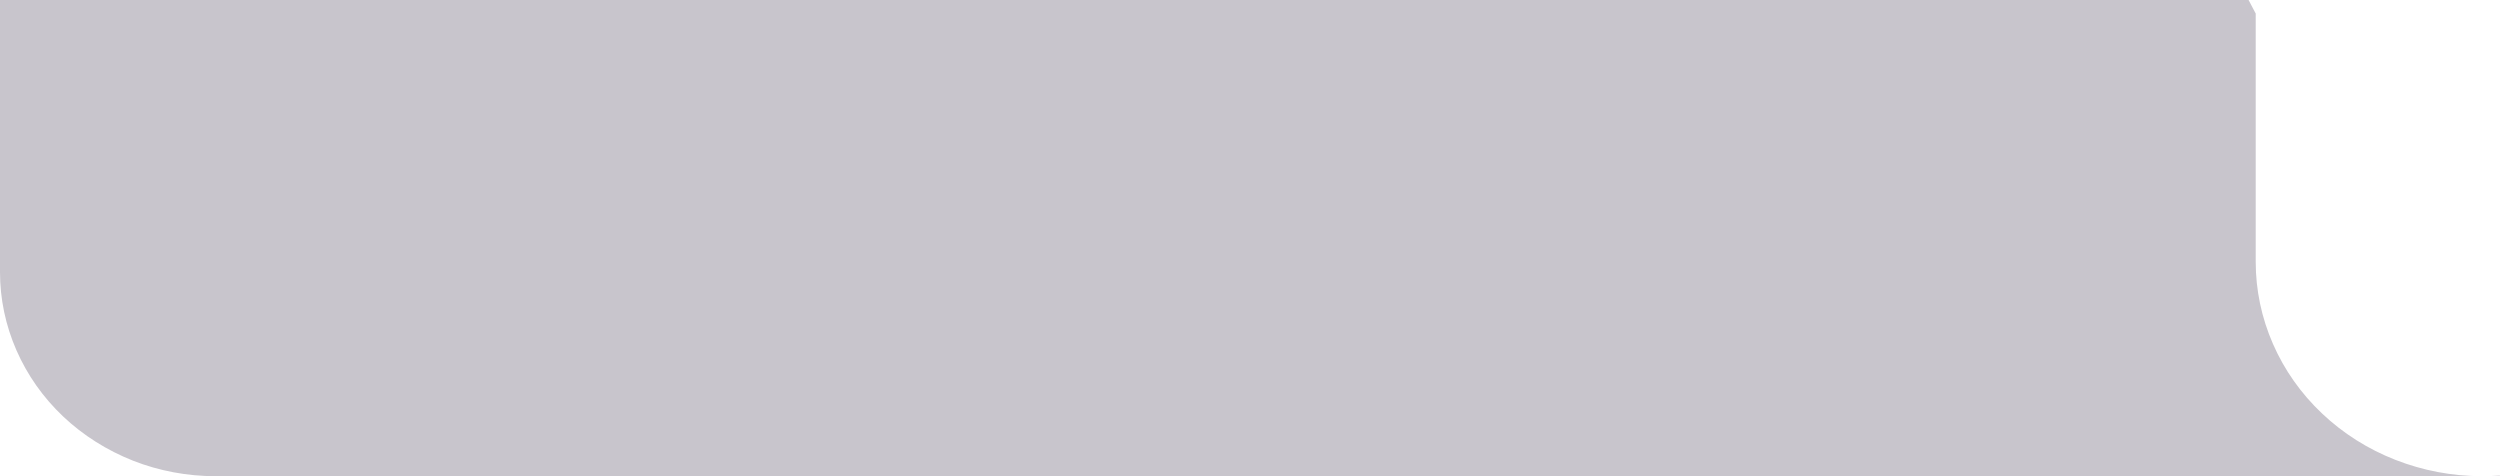 <?xml version="1.0" encoding="UTF-8" standalone="no"?><svg width='21' height='4' viewBox='0 0 21 4' fill='none' xmlns='http://www.w3.org/2000/svg'>
<path d='M20.849 4H1.81C1.573 4 1.337 3.956 1.118 3.87C0.898 3.783 0.698 3.657 0.53 3.498C0.362 3.339 0.229 3.15 0.138 2.942C0.047 2.734 -1.42625e-05 2.511 3.25932e-09 2.286V0H18.888L18.948 0.114V2.2C18.948 2.436 18.997 2.67 19.093 2.889C19.188 3.107 19.328 3.306 19.505 3.473C19.681 3.64 19.891 3.773 20.122 3.863C20.352 3.953 20.599 4 20.849 4ZM21 4H20.849C20.899 4 20.948 3.998 20.997 3.995L21 4Z' fill='#C8C5CC'/>
</svg>
